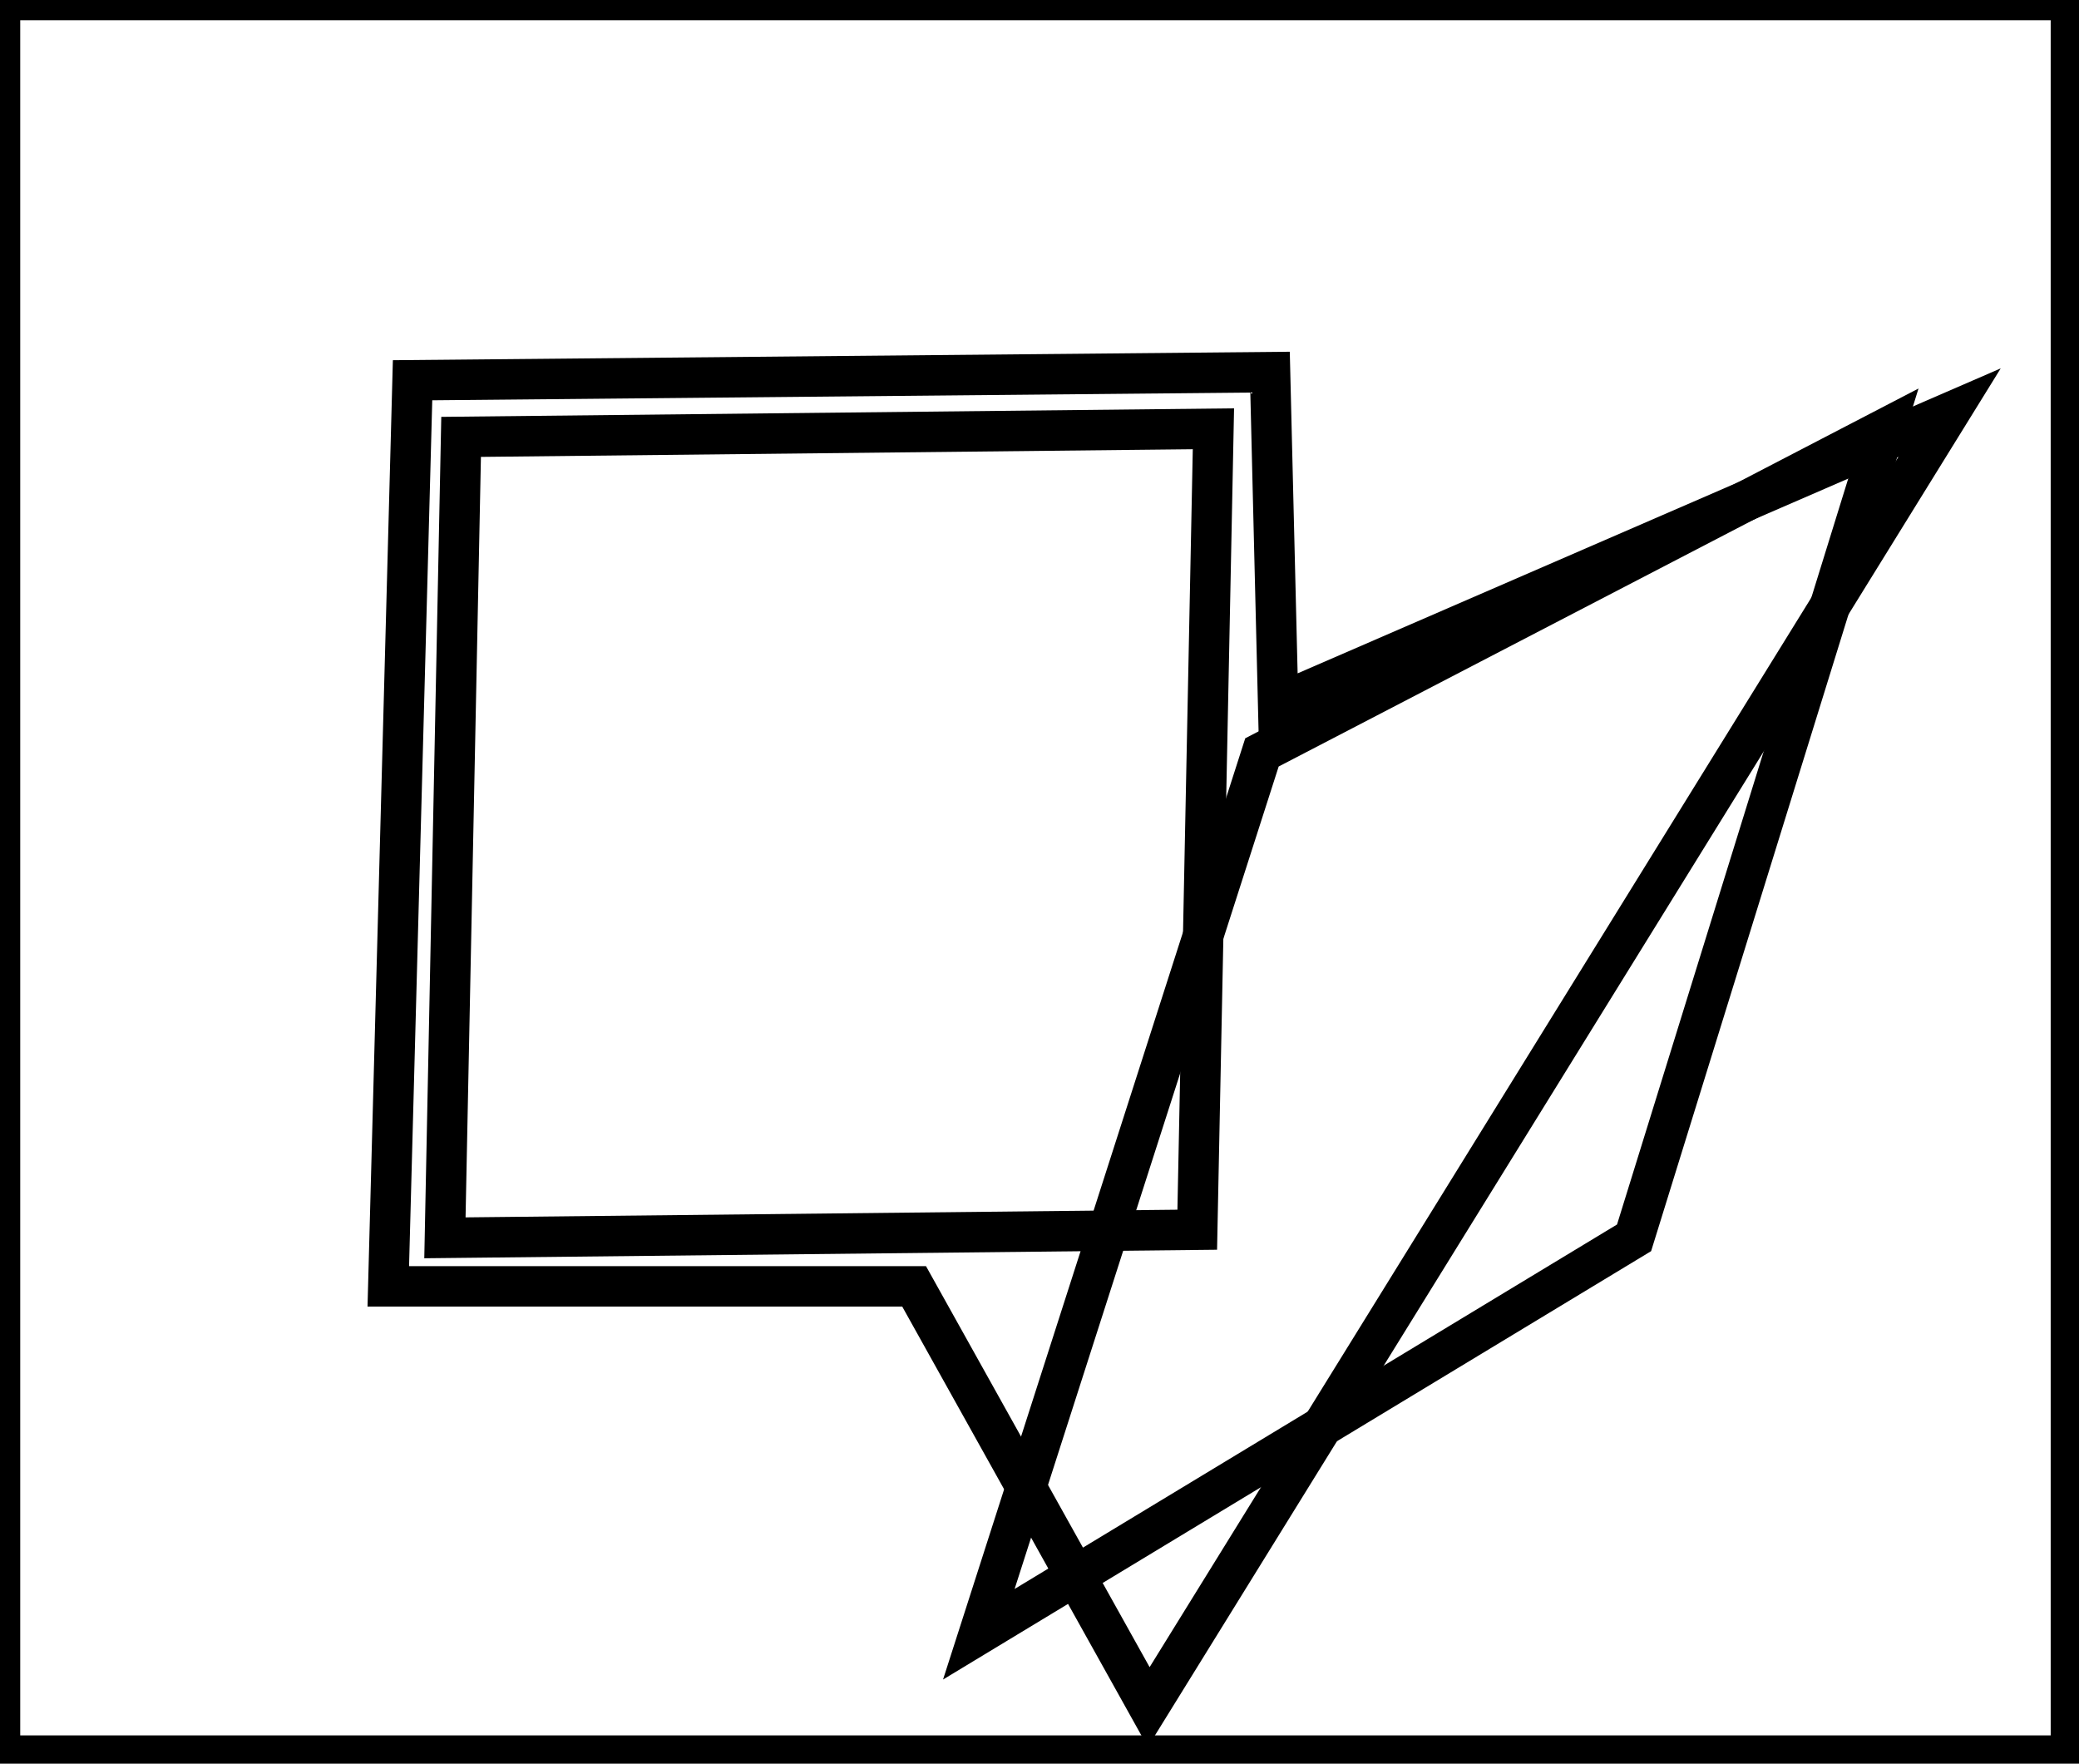 <?xml version="1.0" encoding="utf-8" ?>
<svg baseProfile="full" height="218" version="1.1" width="257" xmlns="http://www.w3.org/2000/svg" xmlns:ev="http://www.w3.org/2001/xml-events" xmlns:xlink="http://www.w3.org/1999/xlink"><defs /><rect fill="white" height="218" width="257" x="0" y="0" /><path d="M 57,54 L 55,153 L 148,152 L 150,53 Z" fill="none" stroke="black" stroke-width="5" /><path d="M 233,53 L 156,93 L 121,202 L 202,153 Z" fill="none" stroke="black" stroke-width="5" /><path d="M 241,51 L 142,211 L 113,159 L 48,159 L 51,47 L 157,46 L 158,87 Z" fill="none" stroke="black" stroke-width="5" /><path d="M 0,0 L 0,217 L 256,217 L 256,0 Z" fill="none" stroke="black" stroke-width="5" /></svg>